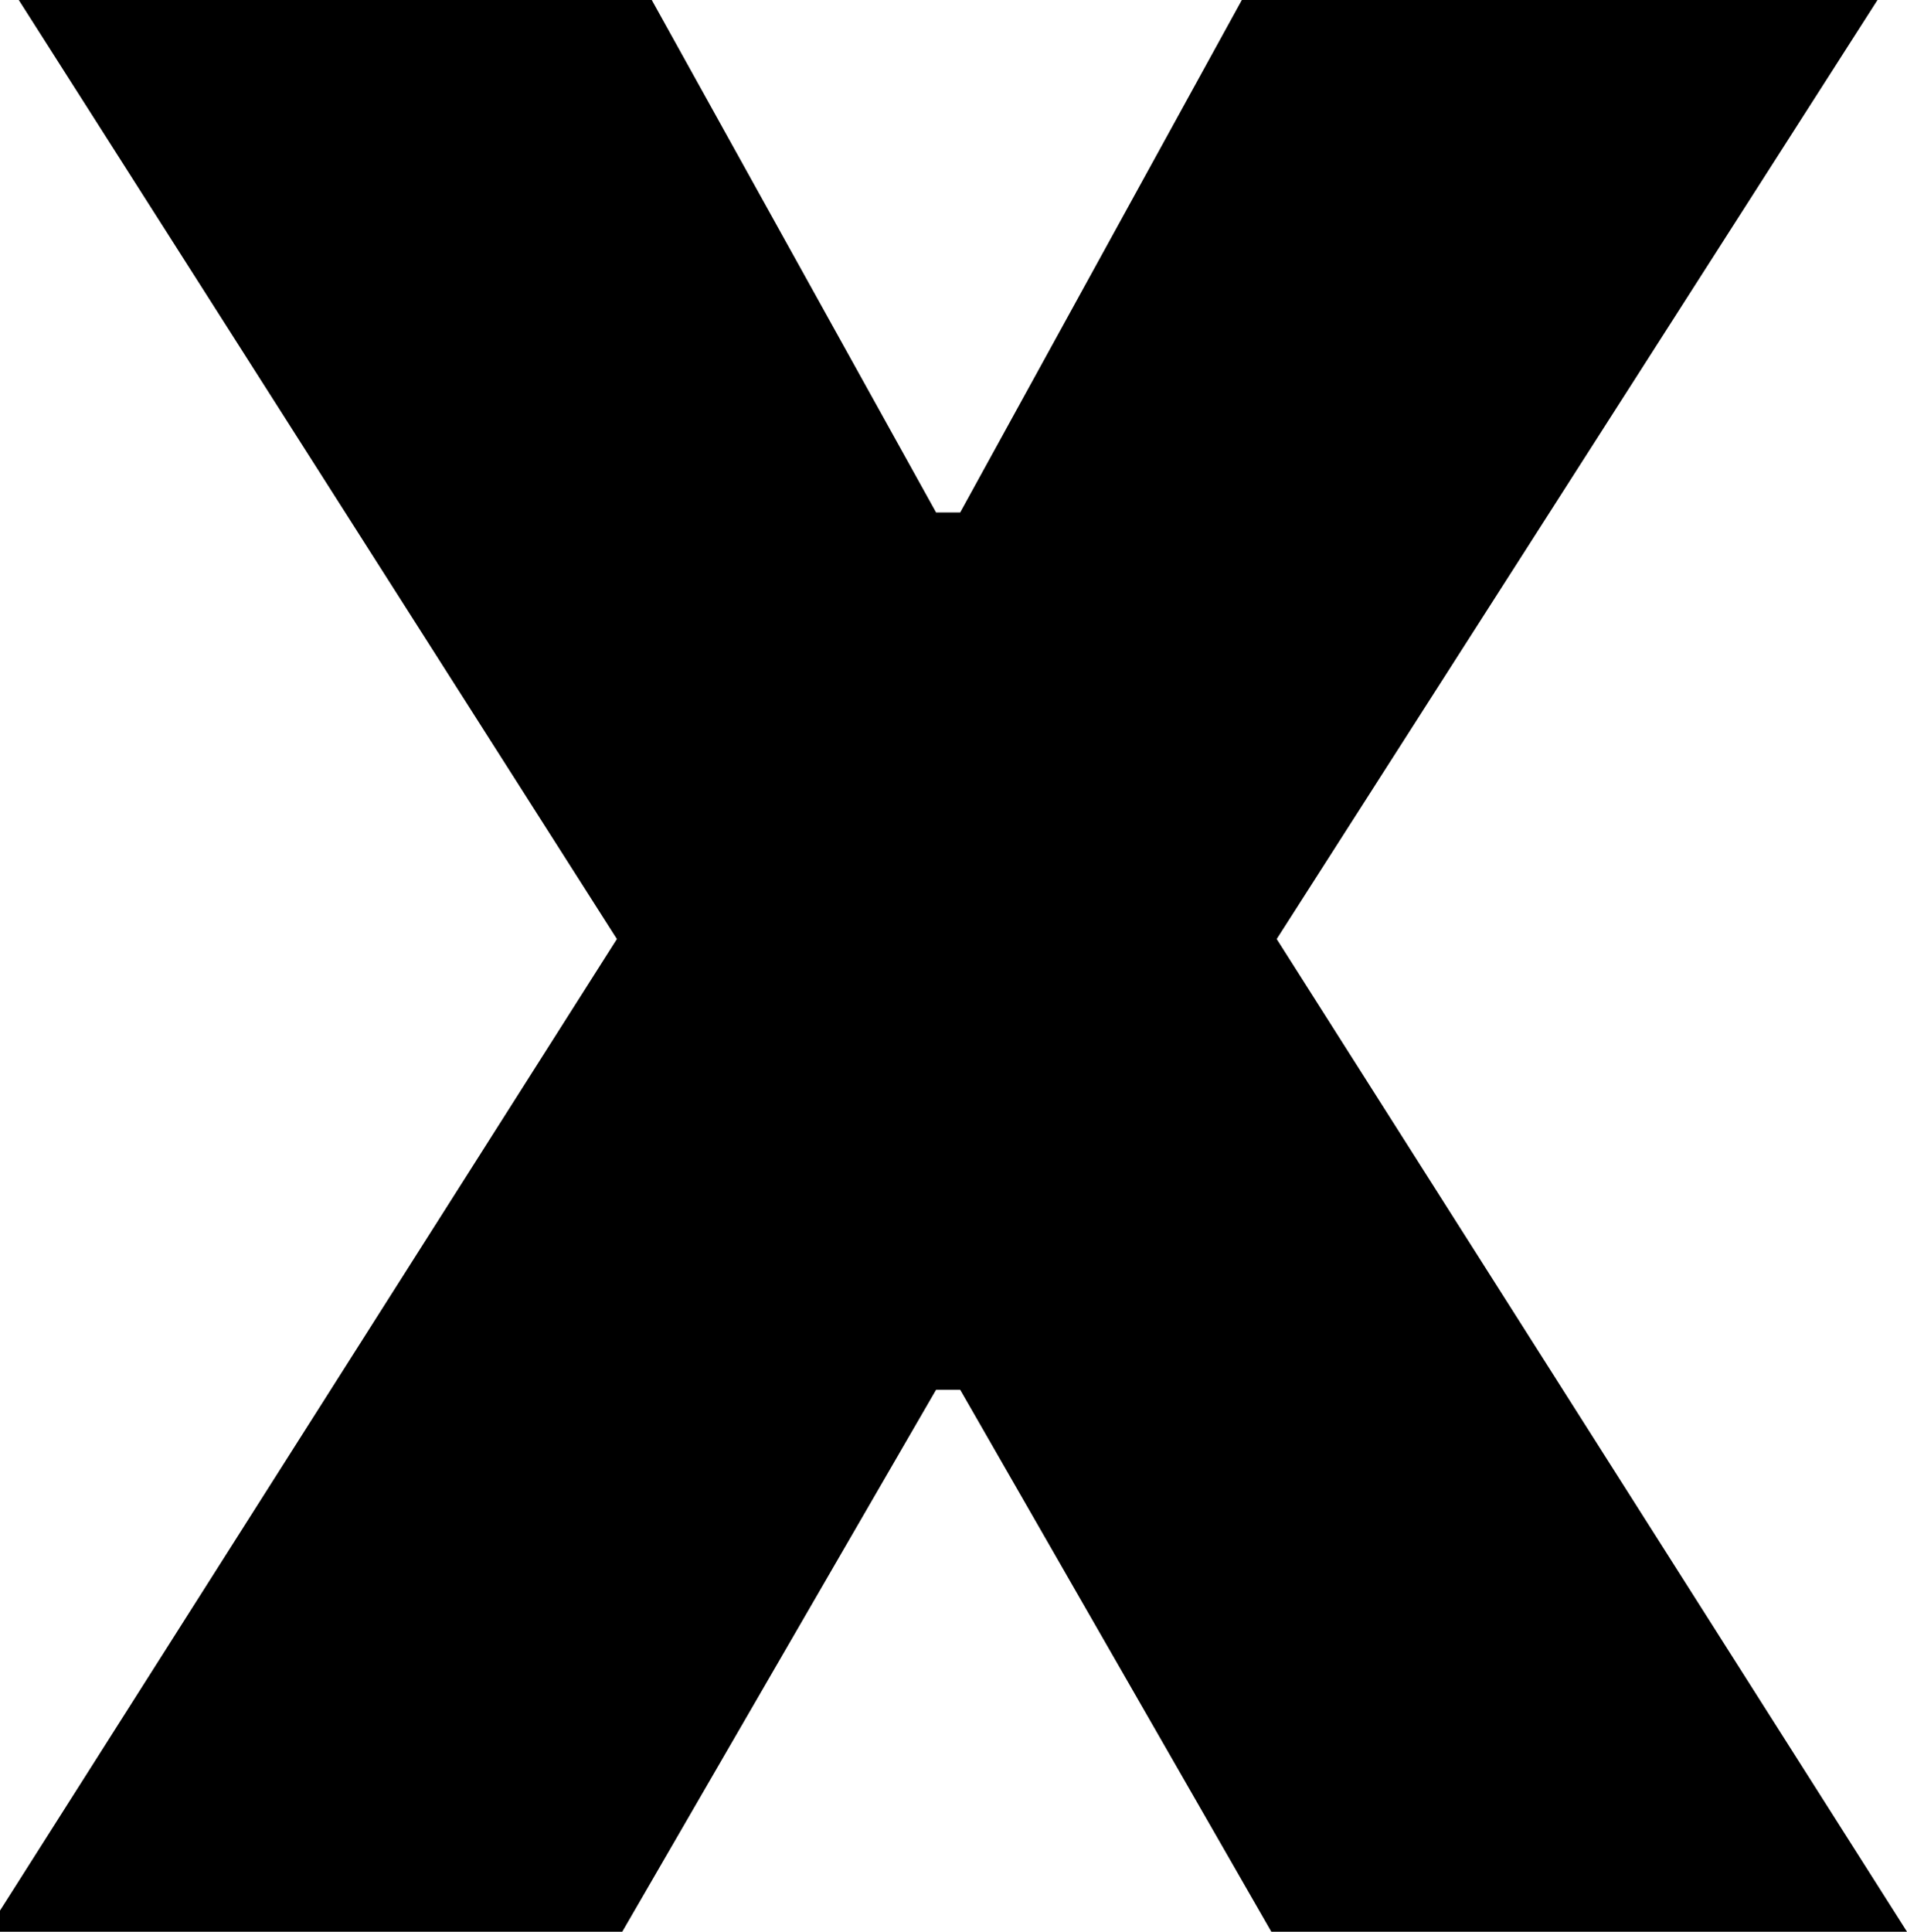 <ns0:svg xmlns:ns0="http://www.w3.org/2000/svg" viewBox="0 0 711 720" xml:space="preserve" width="711" height="720"><ns0:path d="M-5 0H232L349 202H358L474 0H711L476 370L700 720H463L358 529H349L243 720H7L230 370Z" fill="black" transform="translate(0, 720) scale(1, -1)" /></ns0:svg>
